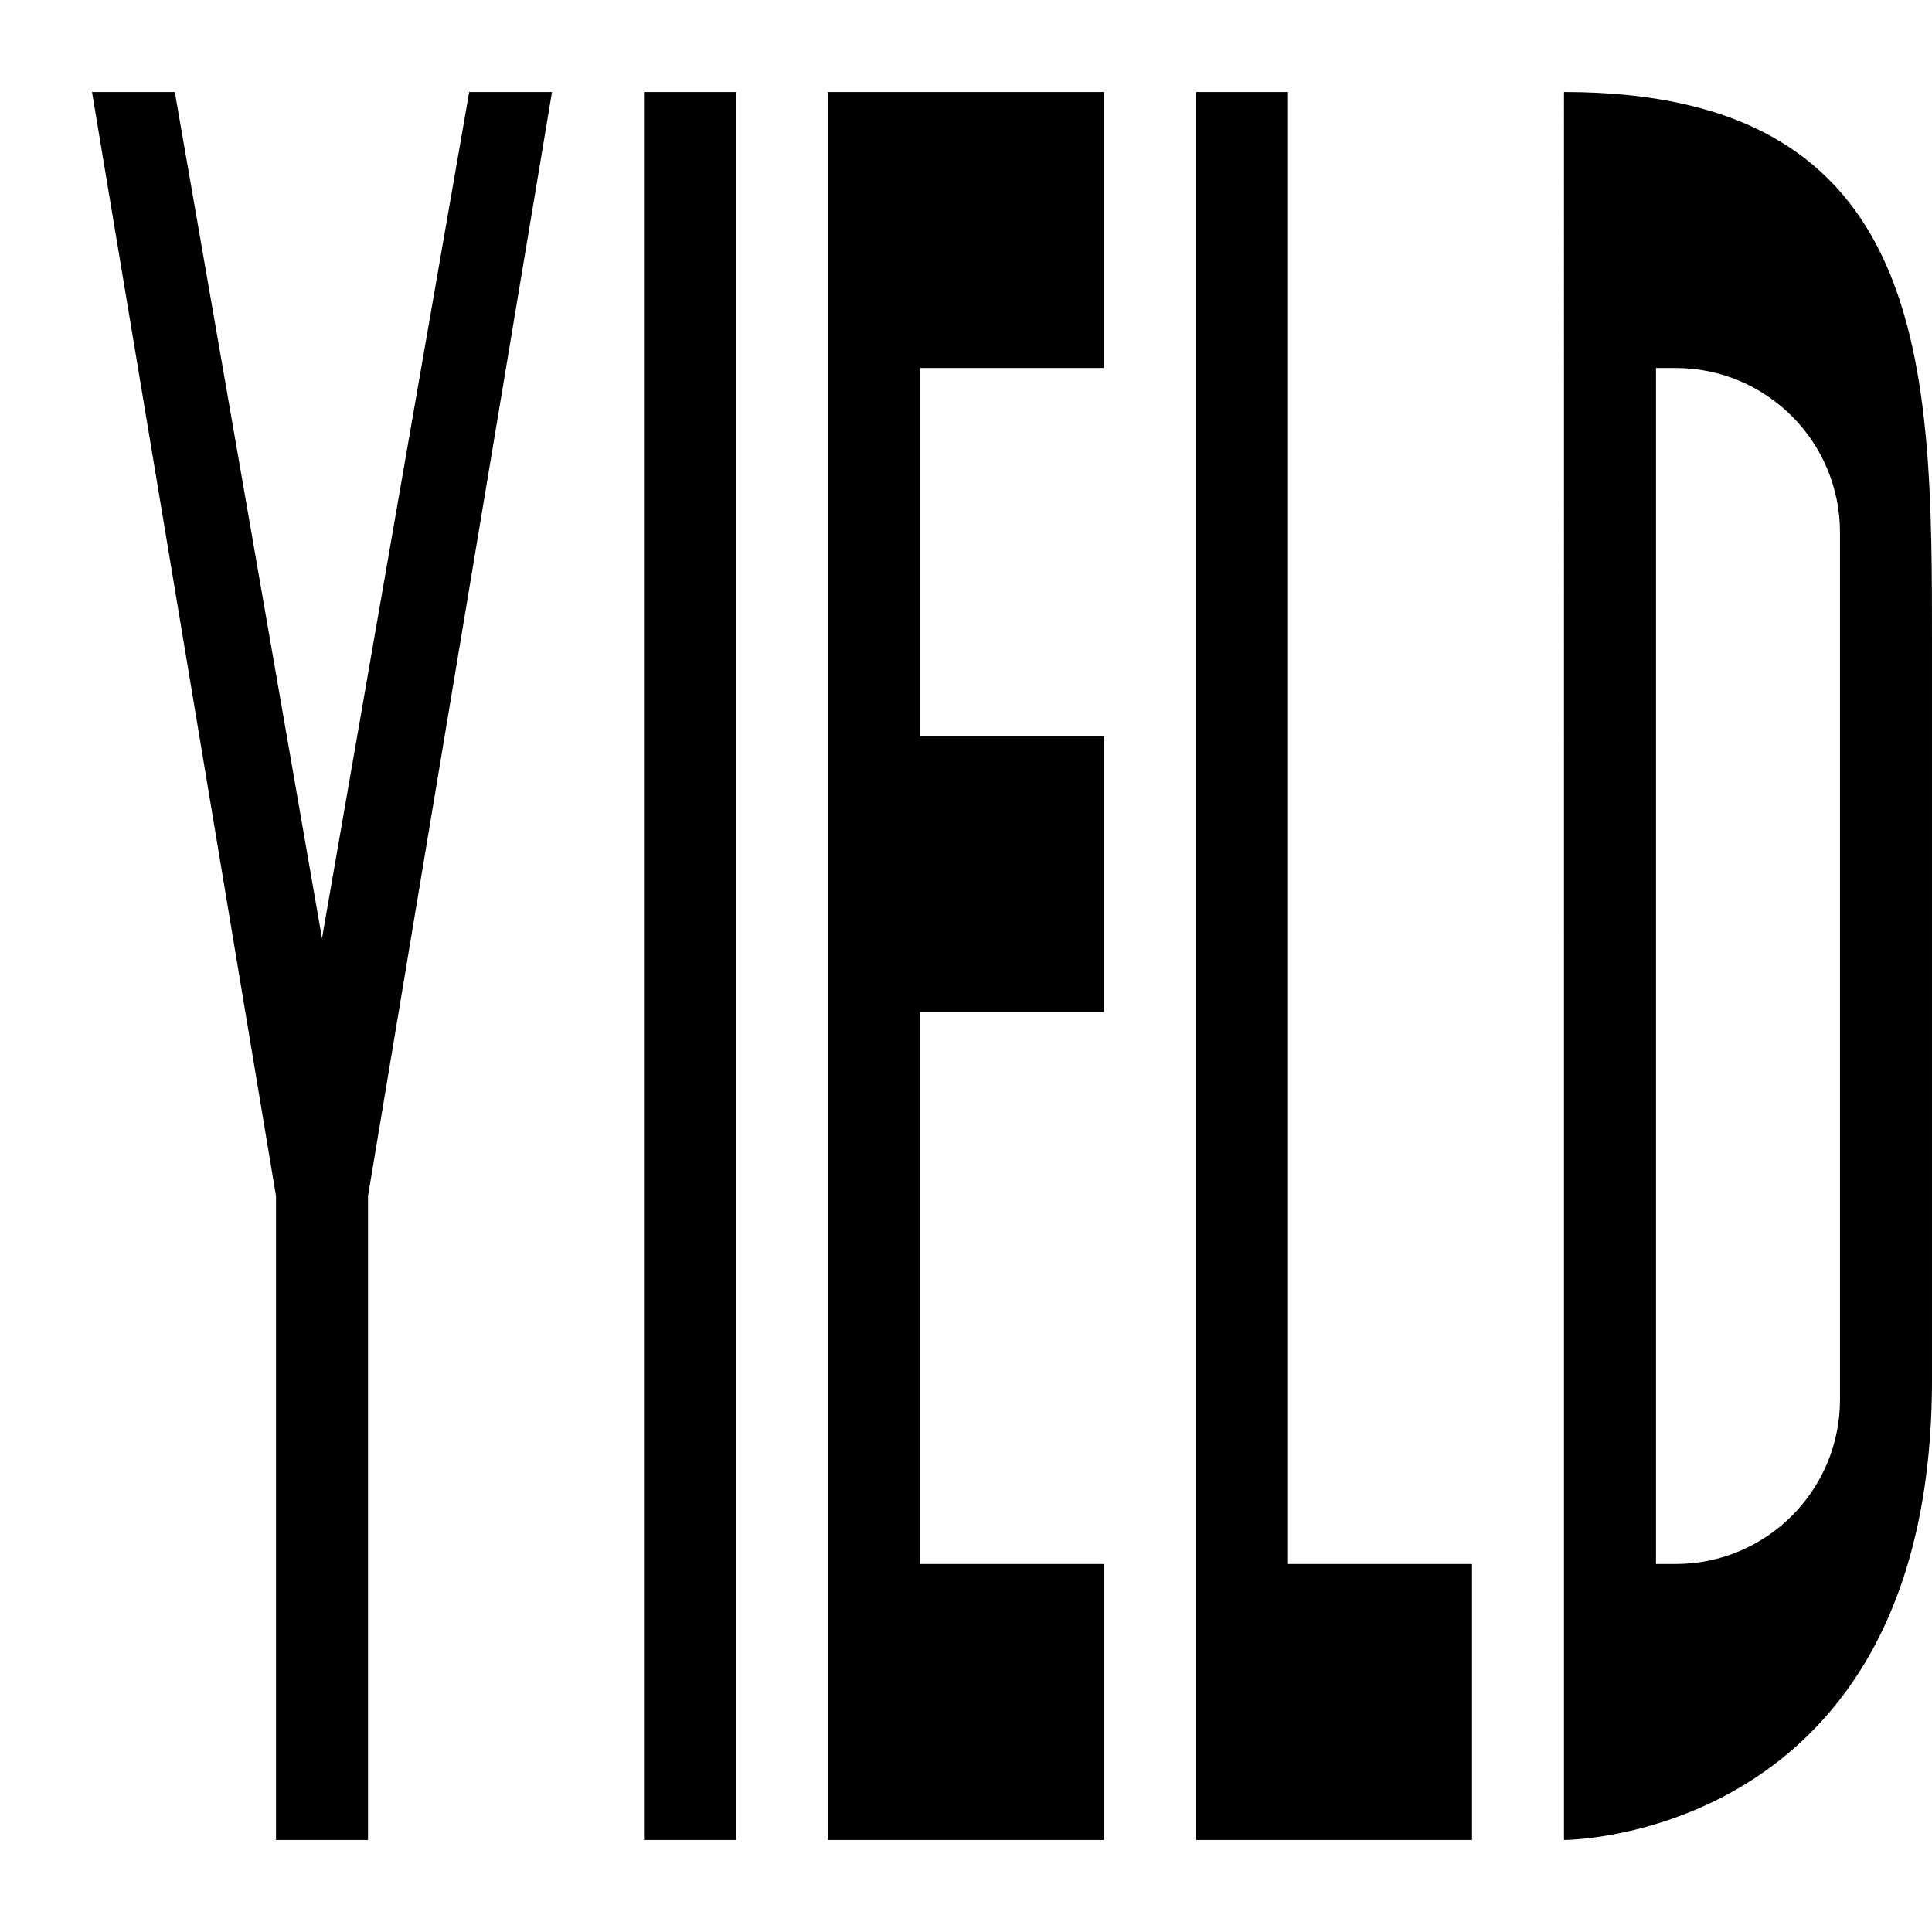 <svg id="Layer_4" xmlns="http://www.w3.org/2000/svg" viewBox="0 0 21 21"><path d="M8 20H7V1h1v19zM5.1 1l-1.6 9.2L1.9 1H1l2 12v7h1v-7L6 1h-.9zM12 4V1H9v19h3v-3h-2v-6h2V8h-2V4h2zm2 13V1h-1v19h3v-3h-2zm7-10v8c0 5-4 5-4 5V1c4 0 4 3 4 6zm-1-1.213C20 4.8 19.2 4 18.213 4H18v13h.213C19.2 17 20 16.2 20 15.212V5.787z"/></svg>